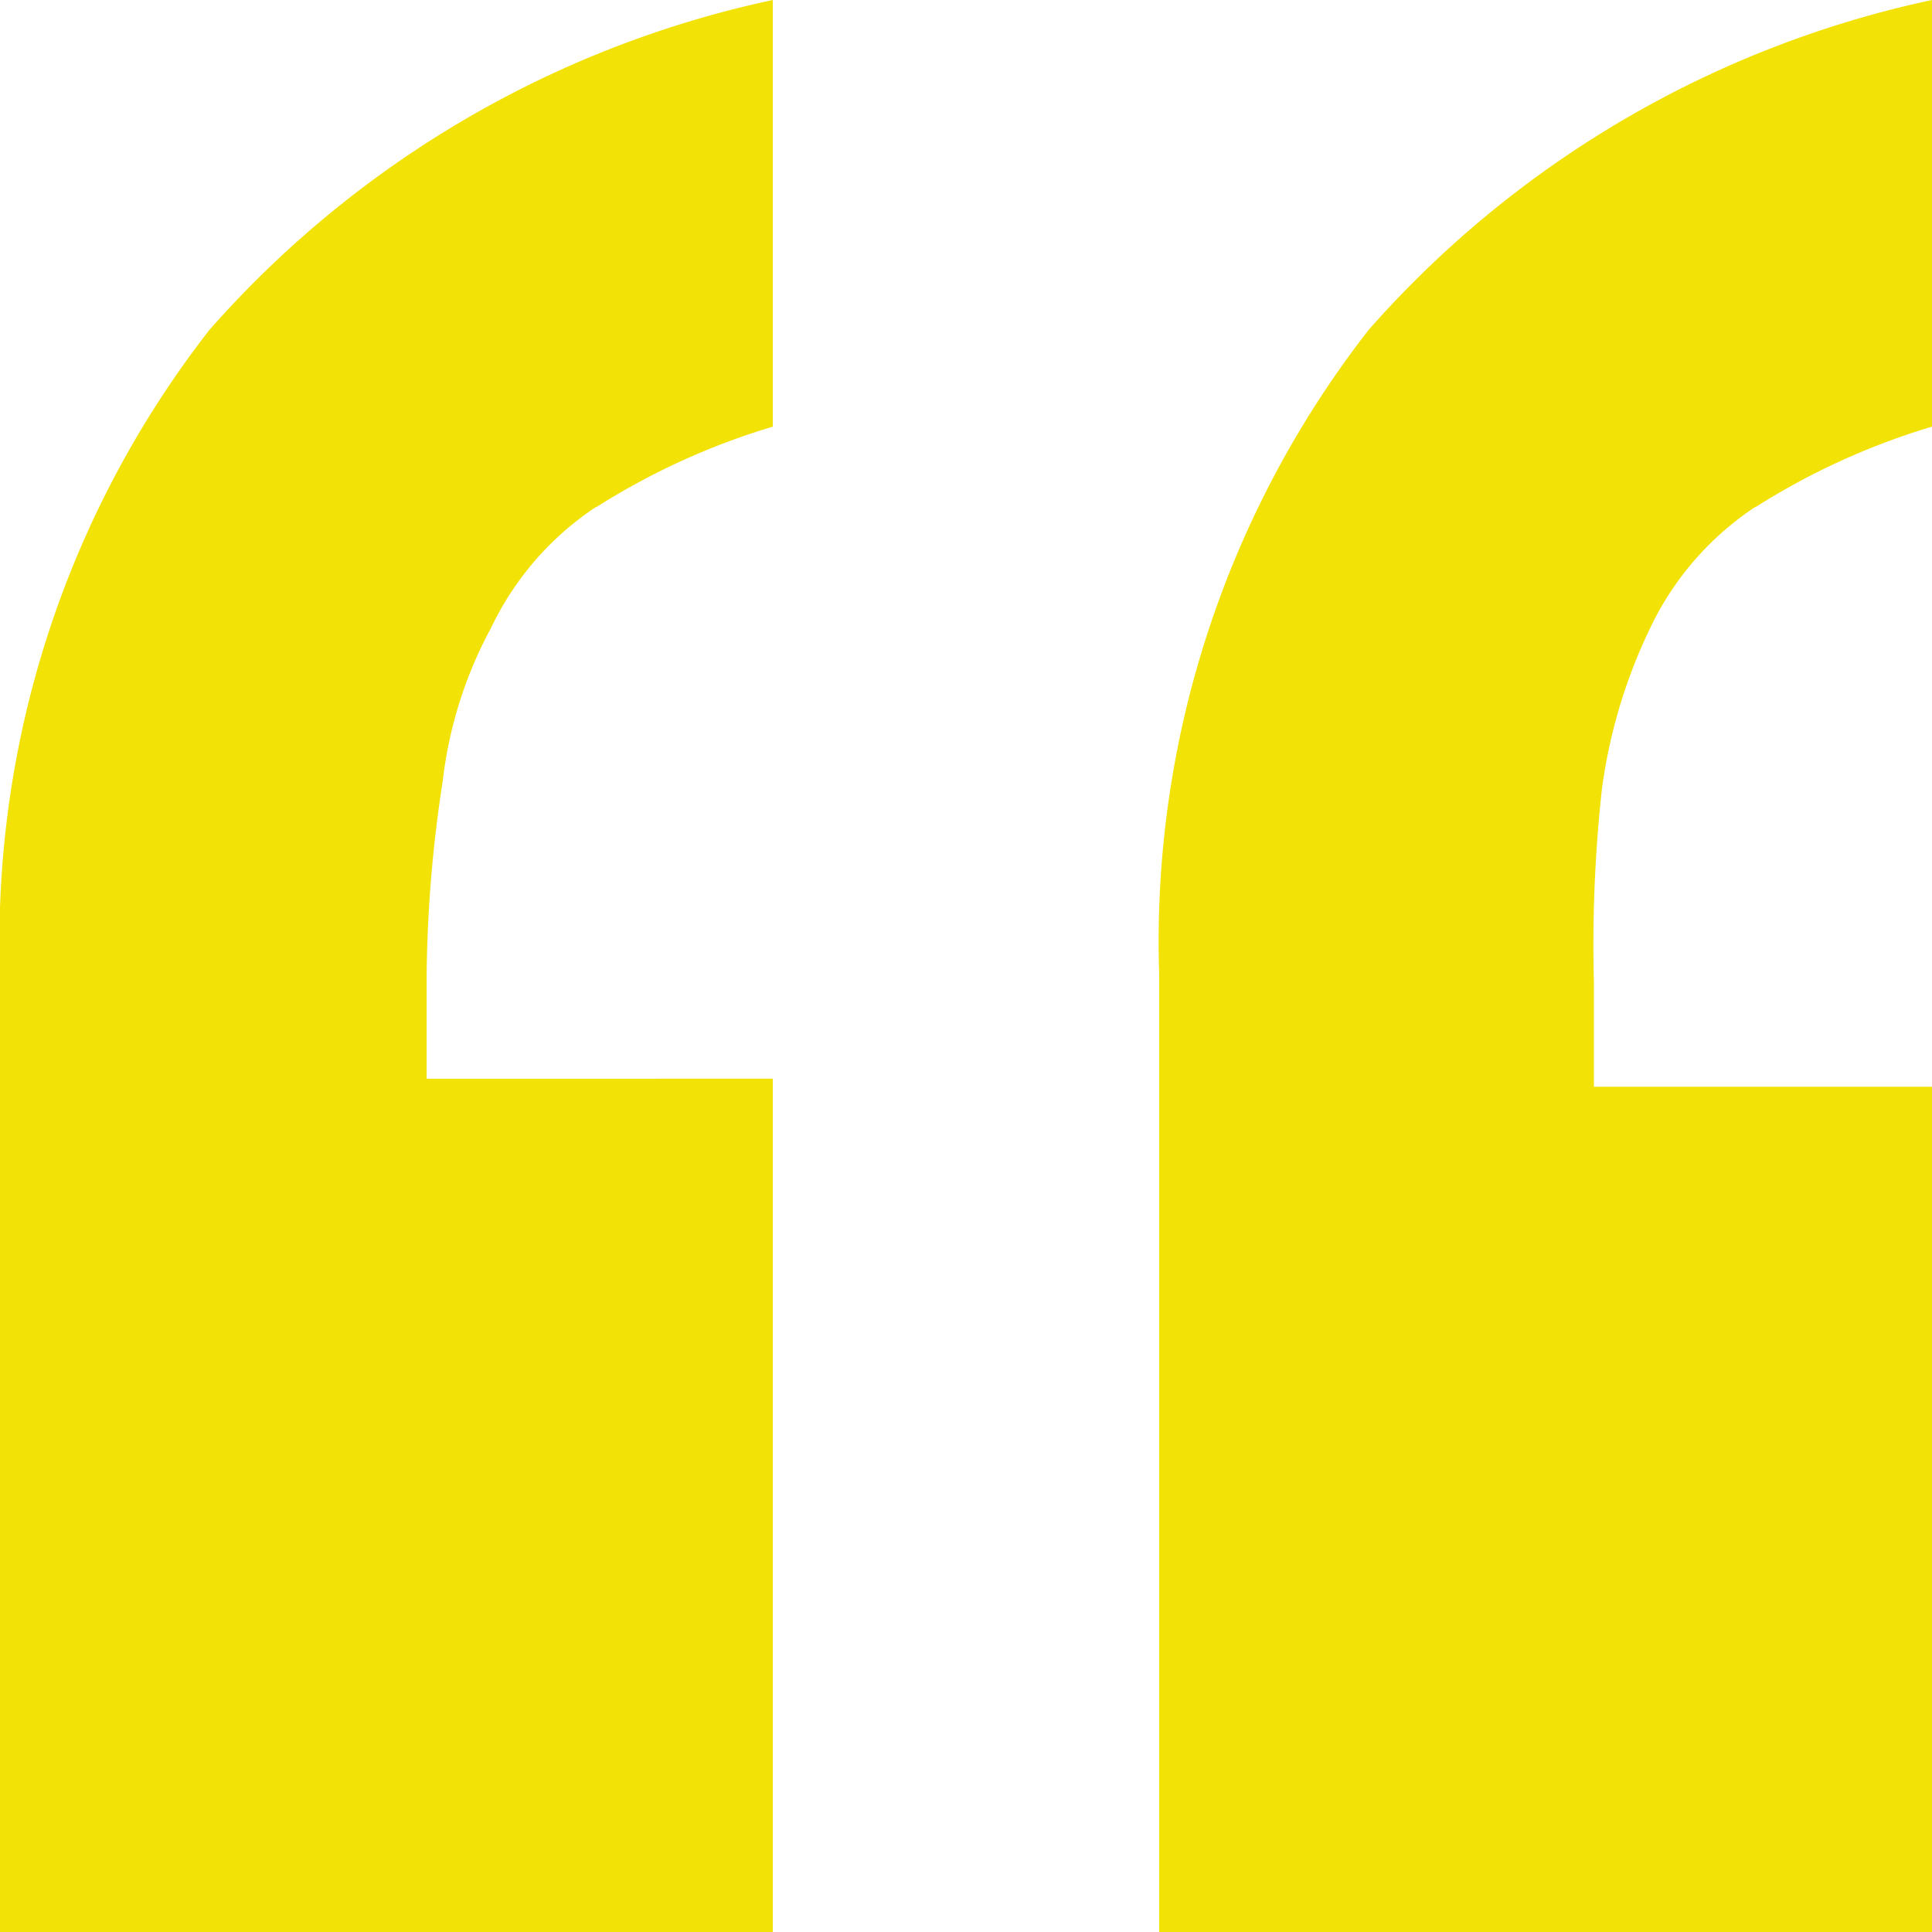 <svg id="Group_23" data-name="Group 23" xmlns="http://www.w3.org/2000/svg" width="24" height="24" viewBox="0 0 24 24">
  <g id="Slice_23" data-name="Slice 23">
    <path id="Shape" d="M24,24H14.4V12.1a12.355,12.355,0,0,1,2.6-8A12.917,12.917,0,0,1,24,0V5.3a8.783,8.783,0,0,0-2.193,1l-.007,0a3.718,3.718,0,0,0-1.3,1.5,6.6,6.6,0,0,0-.6,2,17.656,17.656,0,0,0-.1,2.4v1.3H24V24ZM9.6,24H0V12.1a12.355,12.355,0,0,1,2.6-8A12.917,12.917,0,0,1,9.6,0V5.3a8.783,8.783,0,0,0-2.193,1L7.4,6.3A3.718,3.718,0,0,0,6.1,7.8a5.257,5.257,0,0,0-.6,1.9,16.659,16.659,0,0,0-.2,2.4v1.3H9.6V24Z" fill="#f2e205"/>
  </g>
</svg>
